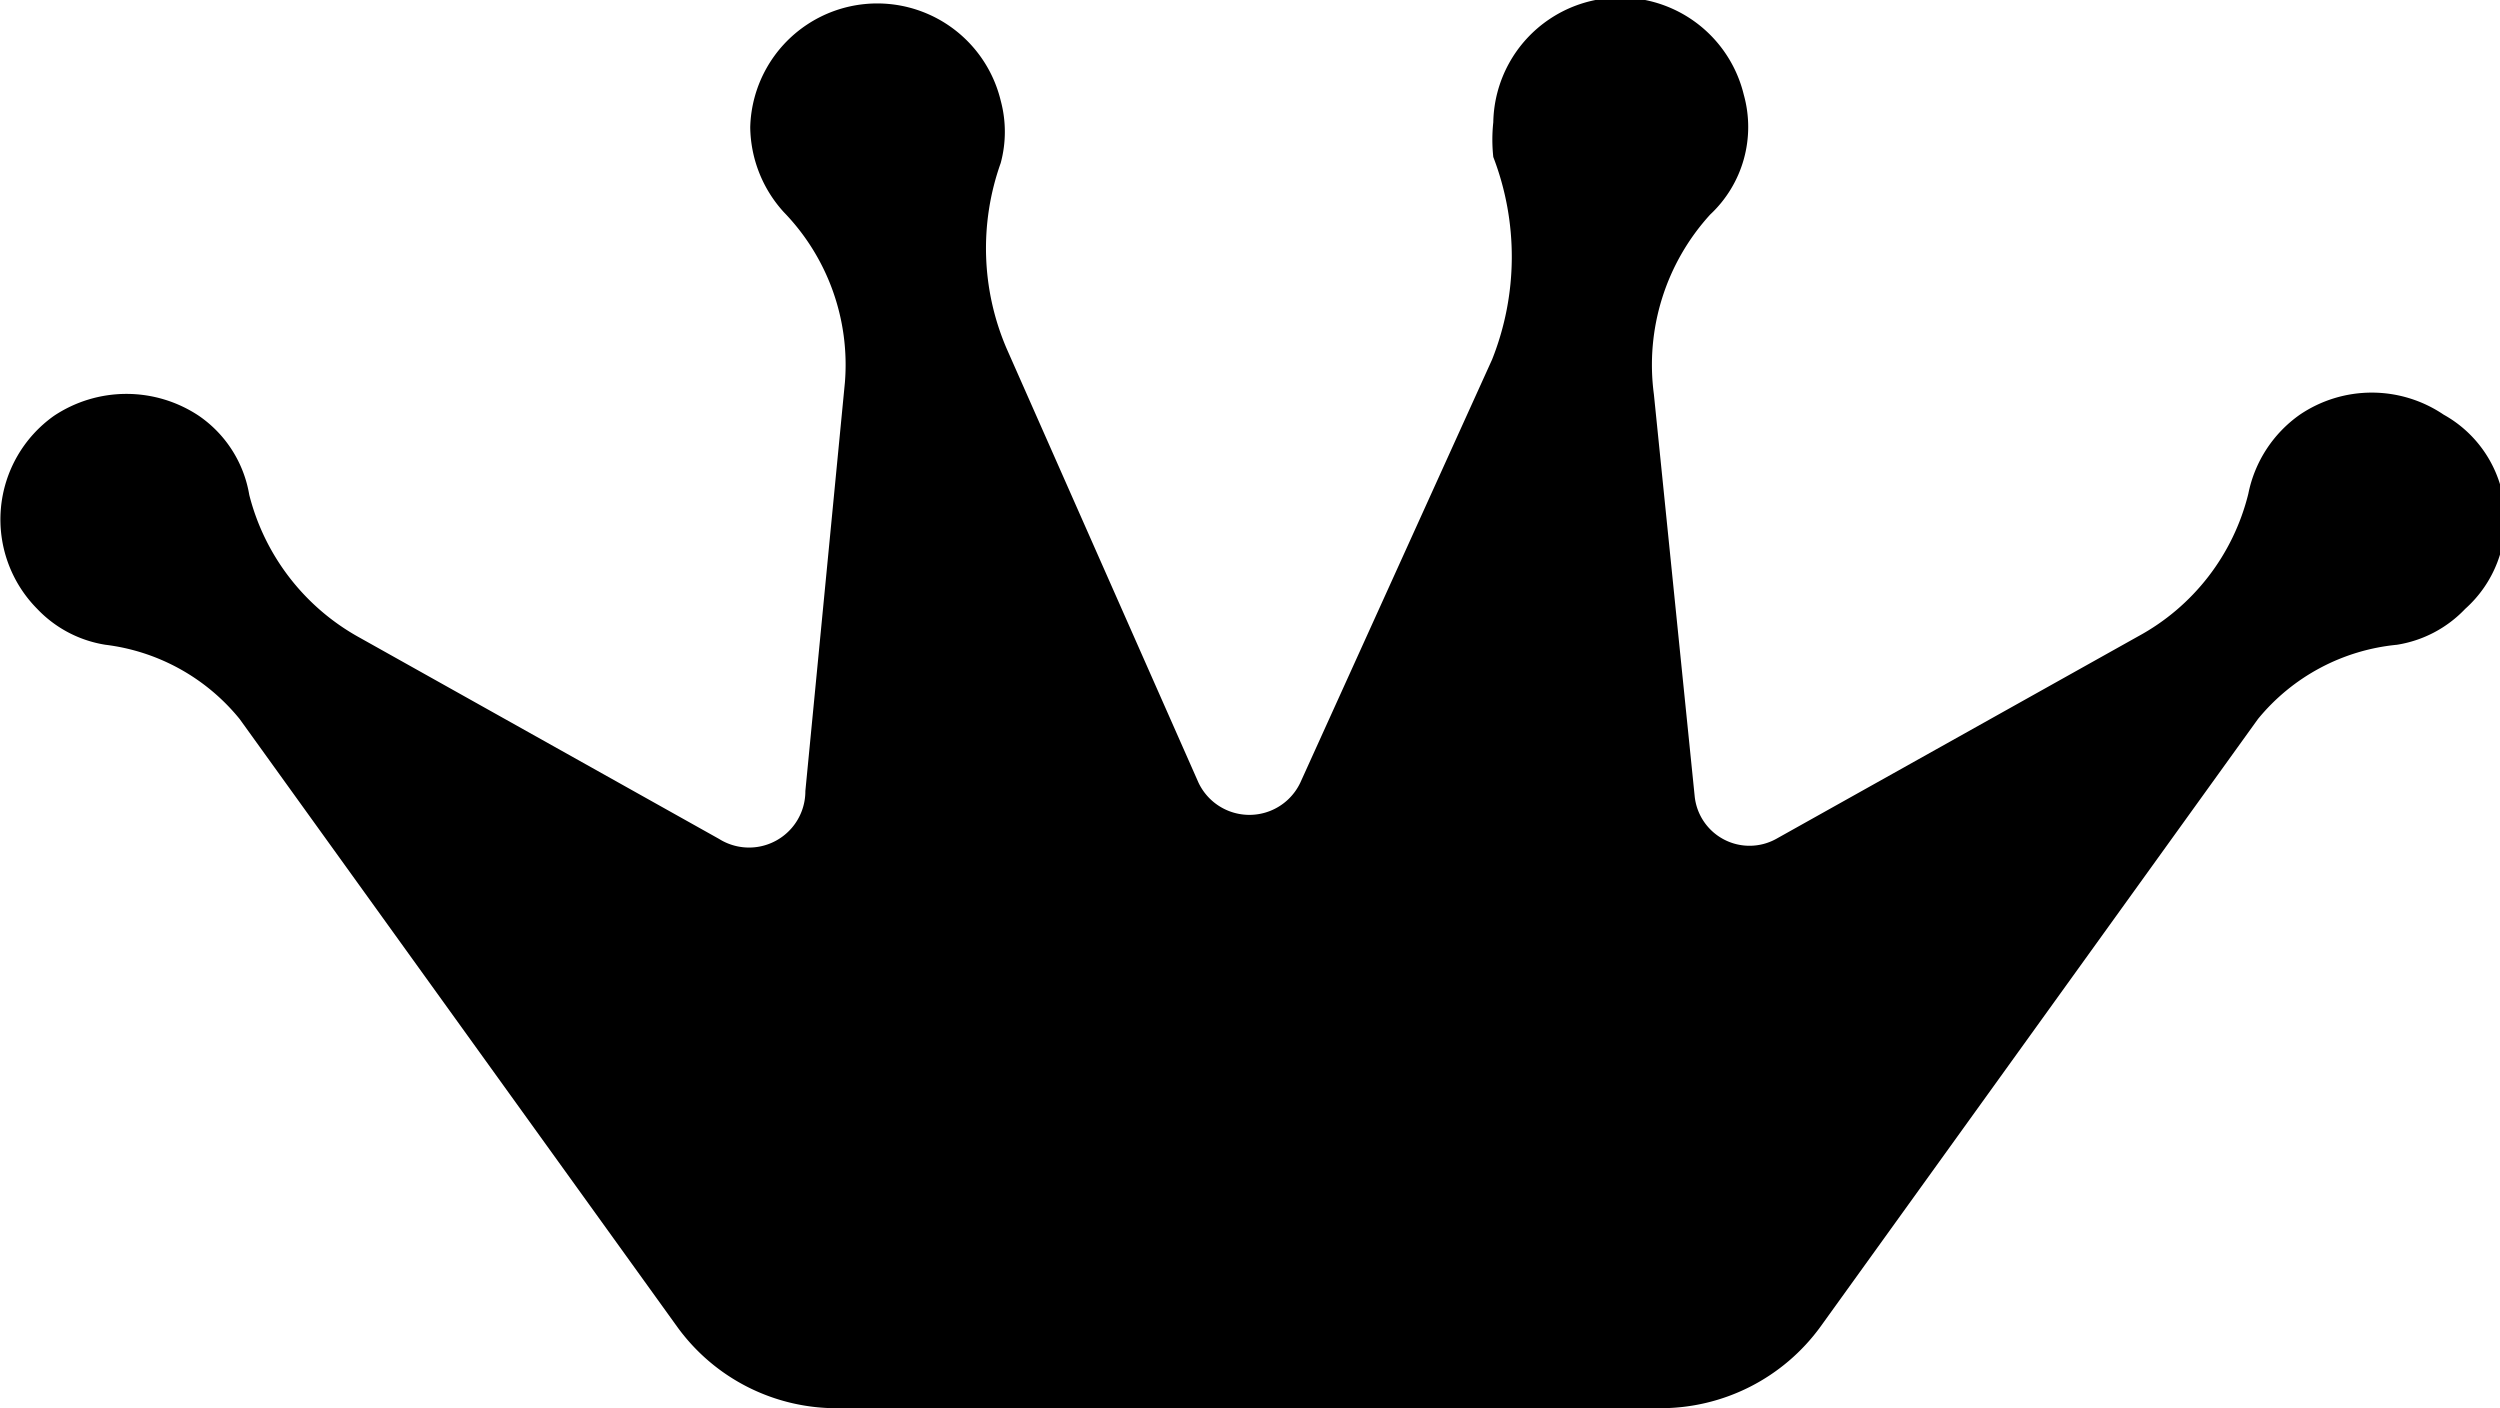 <svg xmlns="http://www.w3.org/2000/svg" viewBox="0 0 20.86 11.75"><g id="Ebene_2" data-name="Ebene 2"><g id="Layer_1" data-name="Layer 1"><path d="M20.39,3.46a1.07,1.07,0,0,0-1.2,0,1.06,1.06,0,0,0-.43.66,1.86,1.86,0,0,1-.92,1.19L14.82,7a.46.46,0,0,1-.68-.36L13.8,3.29a1.86,1.86,0,0,1,.47-1.5,1,1,0,0,0,.28-1,1.06,1.06,0,0,0-2.09.23,1.35,1.35,0,0,0,0,.29A2.32,2.32,0,0,1,12.45,3l-1.6,3.53a.47.47,0,0,1-.85,0L8.4,2.91a2.12,2.12,0,0,1-.05-1.55,1,1,0,0,0,0-.52,1.06,1.06,0,0,0-2.09.22,1.07,1.07,0,0,0,.28.71,1.83,1.83,0,0,1,.51,1.42L6.72,6.6A.47.47,0,0,1,6,7L3,5.32a1.89,1.89,0,0,1-.92-1.19,1,1,0,0,0-.42-.66,1.09,1.09,0,0,0-1.21,0A1.06,1.06,0,0,0,.31,5.08a1,1,0,0,0,.57.3A1.71,1.71,0,0,1,2,6l3.65,5.07A1.64,1.64,0,0,0,7,11.75h6.85a1.65,1.65,0,0,0,1.34-.68L18.84,6A1.71,1.71,0,0,1,20,5.38a1,1,0,0,0,.57-.3A1,1,0,0,0,20.39,3.46Z"/></g></g></svg>